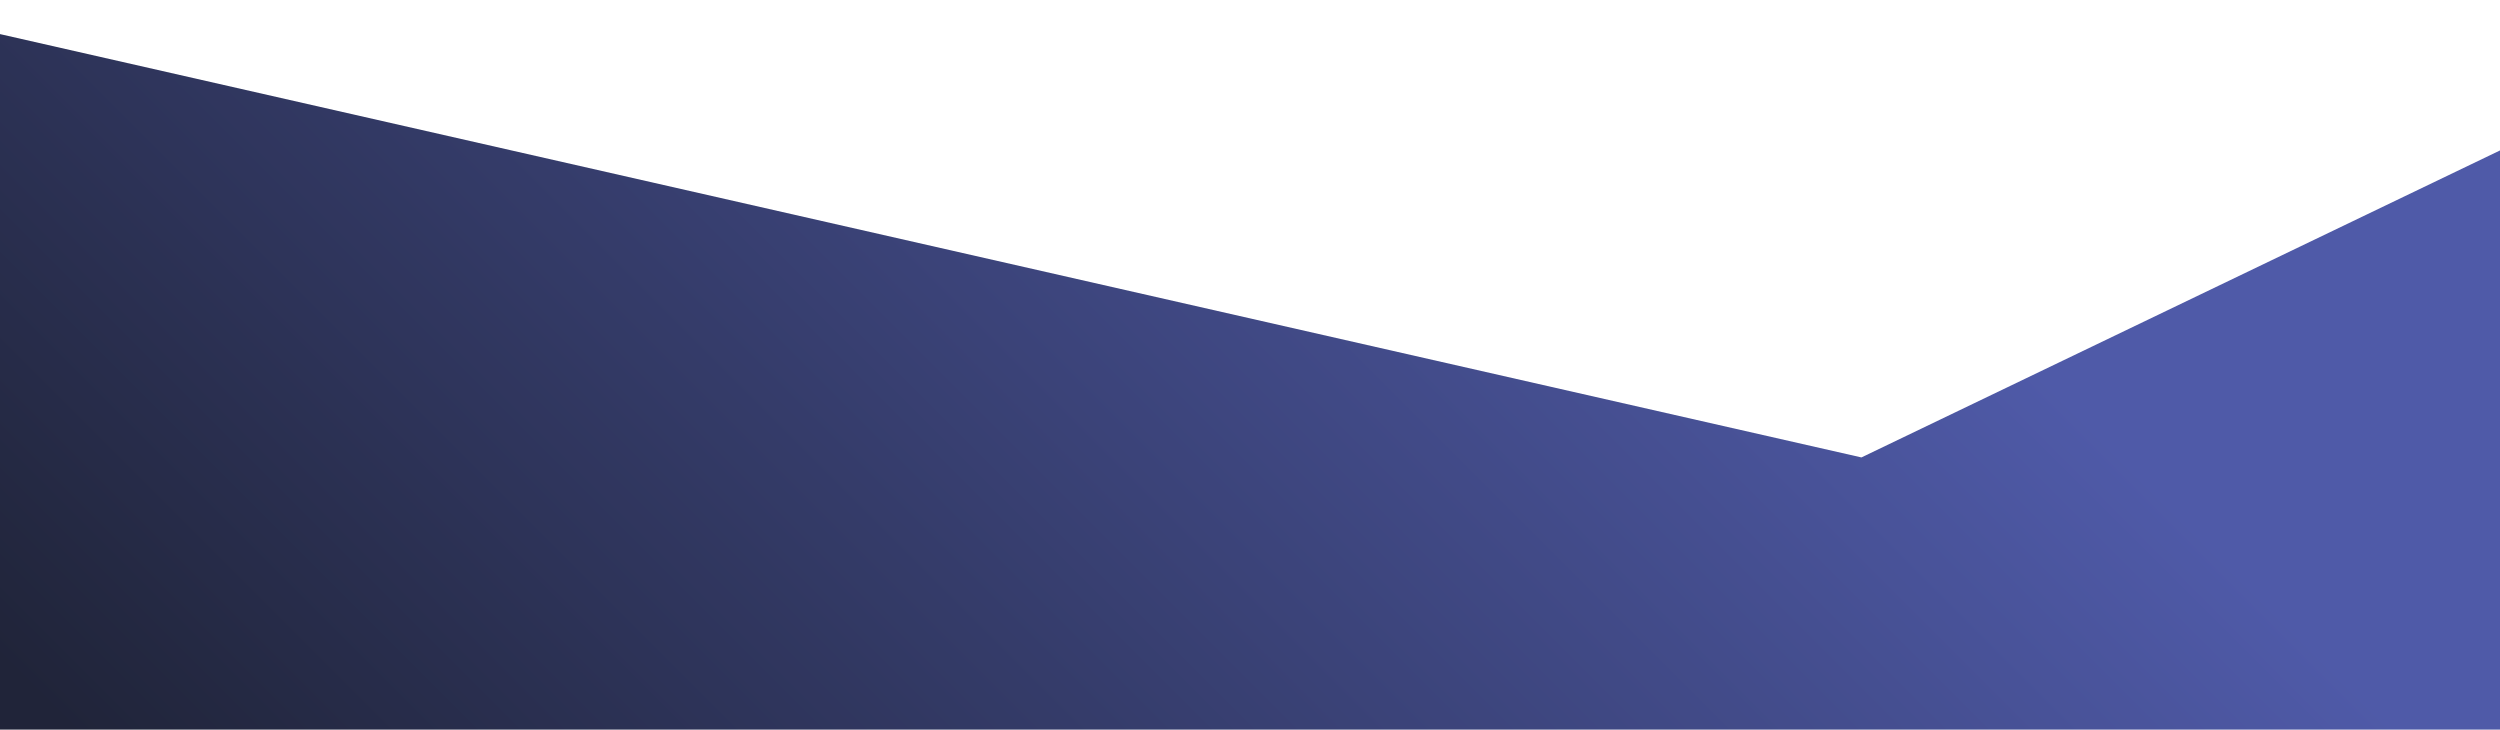 <?xml version="1.0" encoding="utf-8"?>
<!-- Generator: Adobe Illustrator 25.2.3, SVG Export Plug-In . SVG Version: 6.00 Build 0)  -->
<svg version="1.1" id="Layer_1" xmlns="http://www.w3.org/2000/svg" xmlns:xlink="http://www.w3.org/1999/xlink" x="0px" y="0px"
	 viewBox="0 0 843.3 246.1" style="enable-background:new 0 0 843.3 246.1;" xml:space="preserve">
<style type="text/css">
	.st0{display:none;}
	.st1{display:inline;}
	.st2{fill:url(#SVGID_1_);stroke:#231F20;stroke-width:0.75;stroke-miterlimit:10;}
	.st3{fill:url(#SVGID_2_);}
</style>
<g id="Layer_2_1_" class="st0">
	<g id="Layer_1-2" class="st1">
		
			<linearGradient id="SVGID_1_" gradientUnits="userSpaceOnUse" x1="148.939" y1="-148.548" x2="668.315" y2="370.828" gradientTransform="matrix(1 0 0 -1 0 247.276)">
			<stop  offset="0" style="stop-color:#21409A"/>
			<stop  offset="0.32" style="stop-color:#2484C6"/>
			<stop  offset="0.67" style="stop-color:#034EA2"/>
			<stop  offset="1" style="stop-color:#2484C6"/>
		</linearGradient>
		<polygon class="st2" points="0.4,0.6 627.4,154.7 842.9,51 842.9,245.6 -1,245.9 		"/>
	</g>
</g>
<linearGradient id="SVGID_2_" gradientUnits="userSpaceOnUse" x1="152.069" y1="398.366" x2="671.593" y2="-121.158">
	<stop  offset="2.234637e-02" style="stop-color:#202439"/>
	<stop  offset="0.779" style="stop-color:#4F5AA8"/>
</linearGradient>
<polygon class="st3" points="0,11.5 627.9,154.3 843.4,50.7 843.3,246.1 -0.1,246.2 "/>
</svg>
